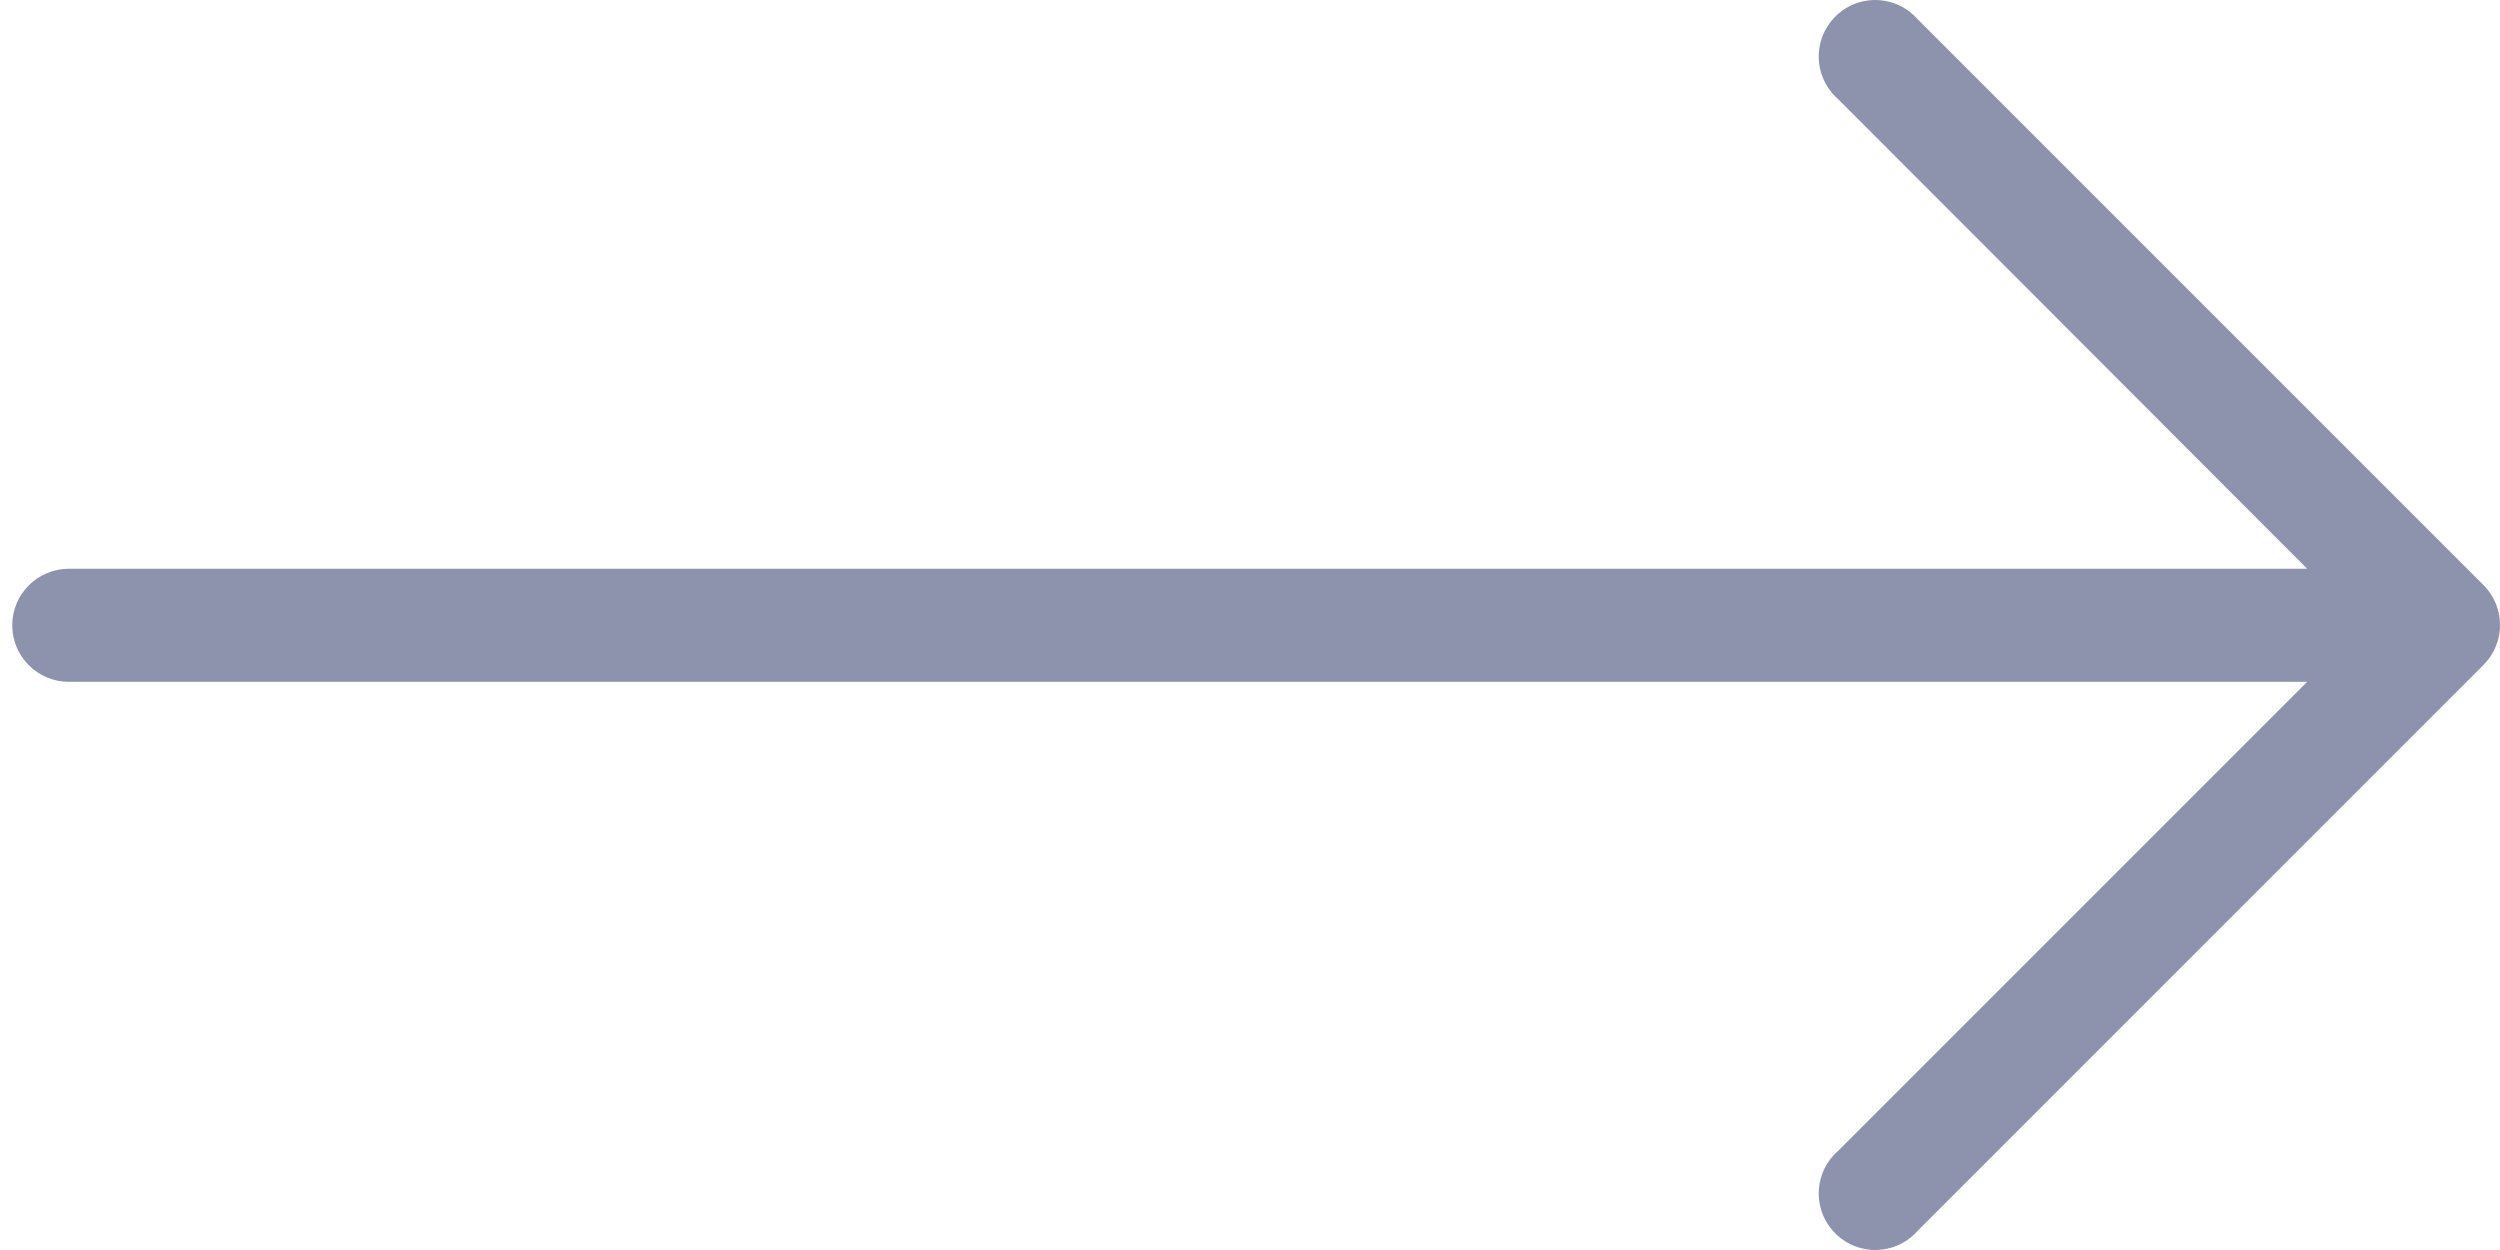 <svg width="30" height="15" viewBox="0 0 30 15" fill="none" xmlns="http://www.w3.org/2000/svg">
<path d="M29.803 7.022L23.018 0.237C22.774 -0.047 22.346 -0.081 22.062 0.163C21.777 0.407 21.744 0.835 21.988 1.12C22.01 1.146 22.035 1.171 22.062 1.194L27.686 6.825H0.826C0.451 6.825 0.147 7.129 0.147 7.503C0.147 7.878 0.451 8.182 0.826 8.182H27.686L22.062 13.806C21.777 14.05 21.744 14.478 21.988 14.763C22.231 15.047 22.66 15.081 22.944 14.837C22.971 14.814 22.995 14.789 23.018 14.763L29.803 7.978C30.066 7.714 30.066 7.286 29.803 7.022Z" fill="#424B75" 	fill-opacity="0.6"/>
</svg>
